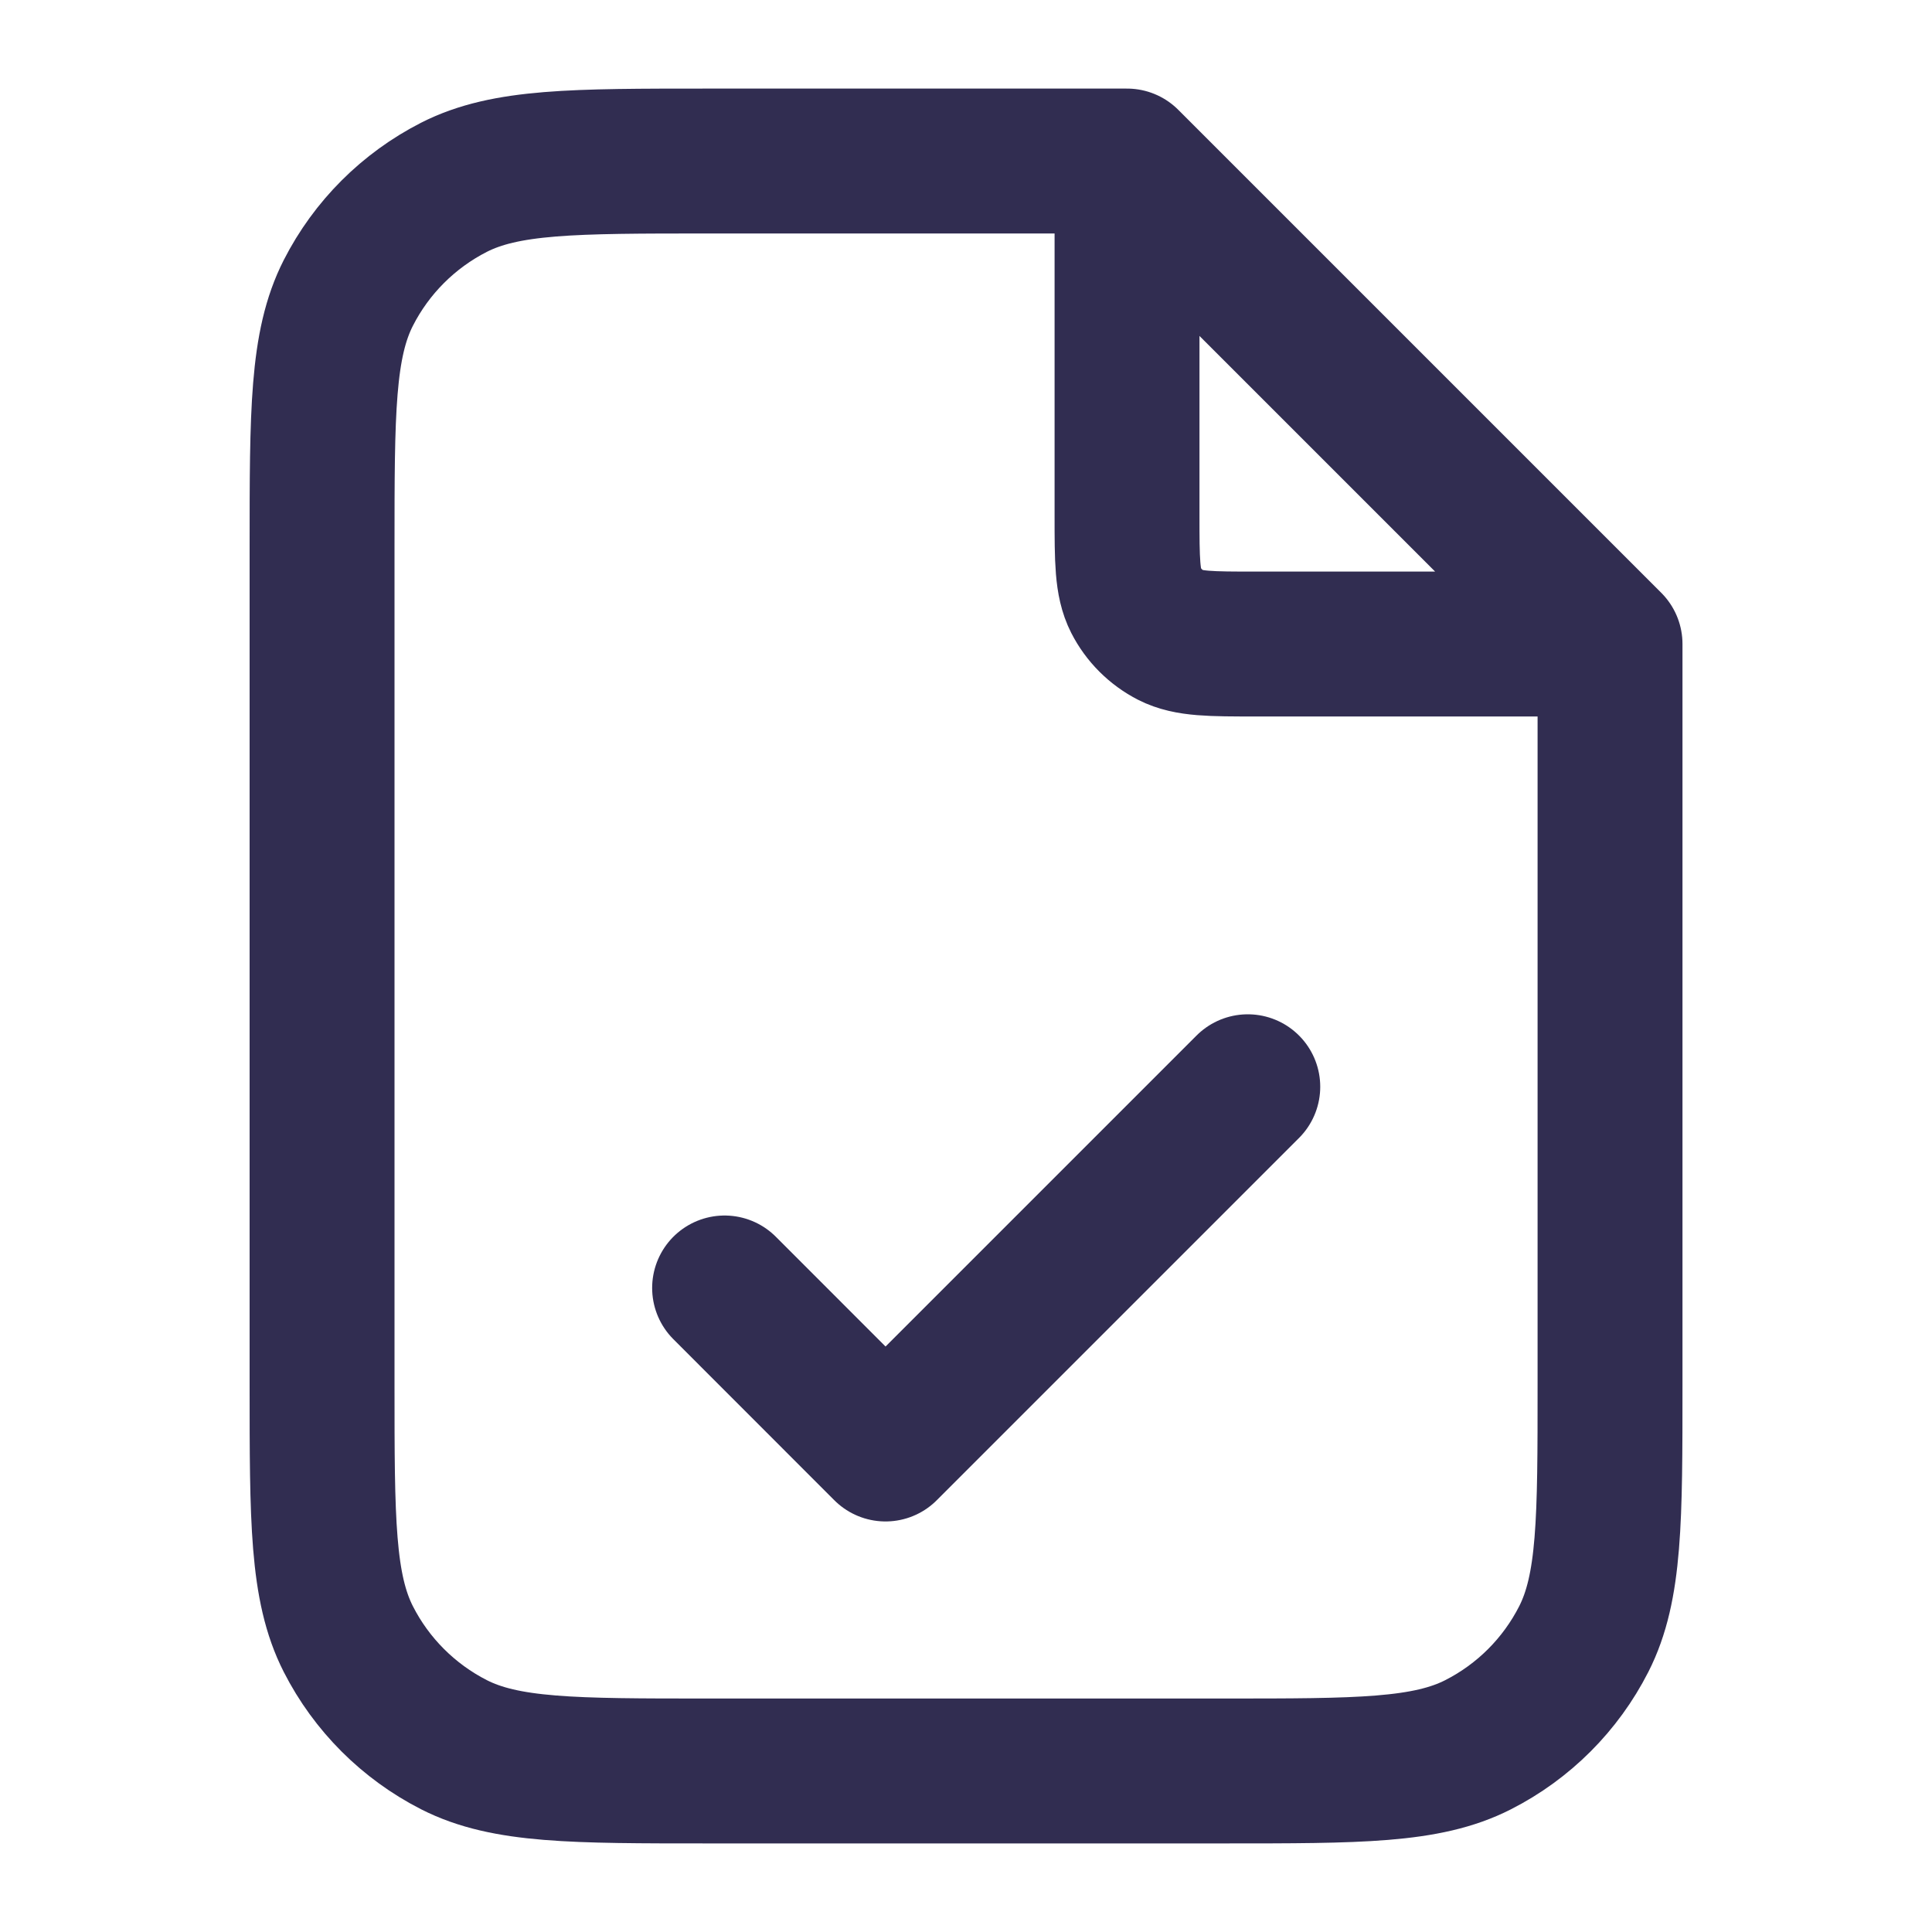 <svg width="20" height="20" viewBox="0 0 20 20" fill="none" xmlns="http://www.w3.org/2000/svg">
<path d="M11.667 1.891V5.333C11.667 5.8 11.667 6.033 11.758 6.212C11.838 6.369 11.966 6.496 12.122 6.576C12.301 6.667 12.534 6.667 13.001 6.667H16.443M7.501 13.333L9.167 15L12.917 11.25M11.667 1.667H7.334C5.934 1.667 5.234 1.667 4.699 1.939C4.229 2.179 3.846 2.561 3.606 3.032C3.334 3.566 3.334 4.267 3.334 5.667V14.333C3.334 15.733 3.334 16.433 3.606 16.968C3.846 17.439 4.229 17.821 4.699 18.061C5.234 18.333 5.934 18.333 7.334 18.333H12.667C14.067 18.333 14.768 18.333 15.302 18.061C15.773 17.821 16.155 17.439 16.395 16.968C16.667 16.433 16.667 15.733 16.667 14.333V6.667L11.667 1.667Z" stroke="#312D51" stroke-width="1.5" stroke-linecap="round" stroke-linejoin="round"/>
</svg>
